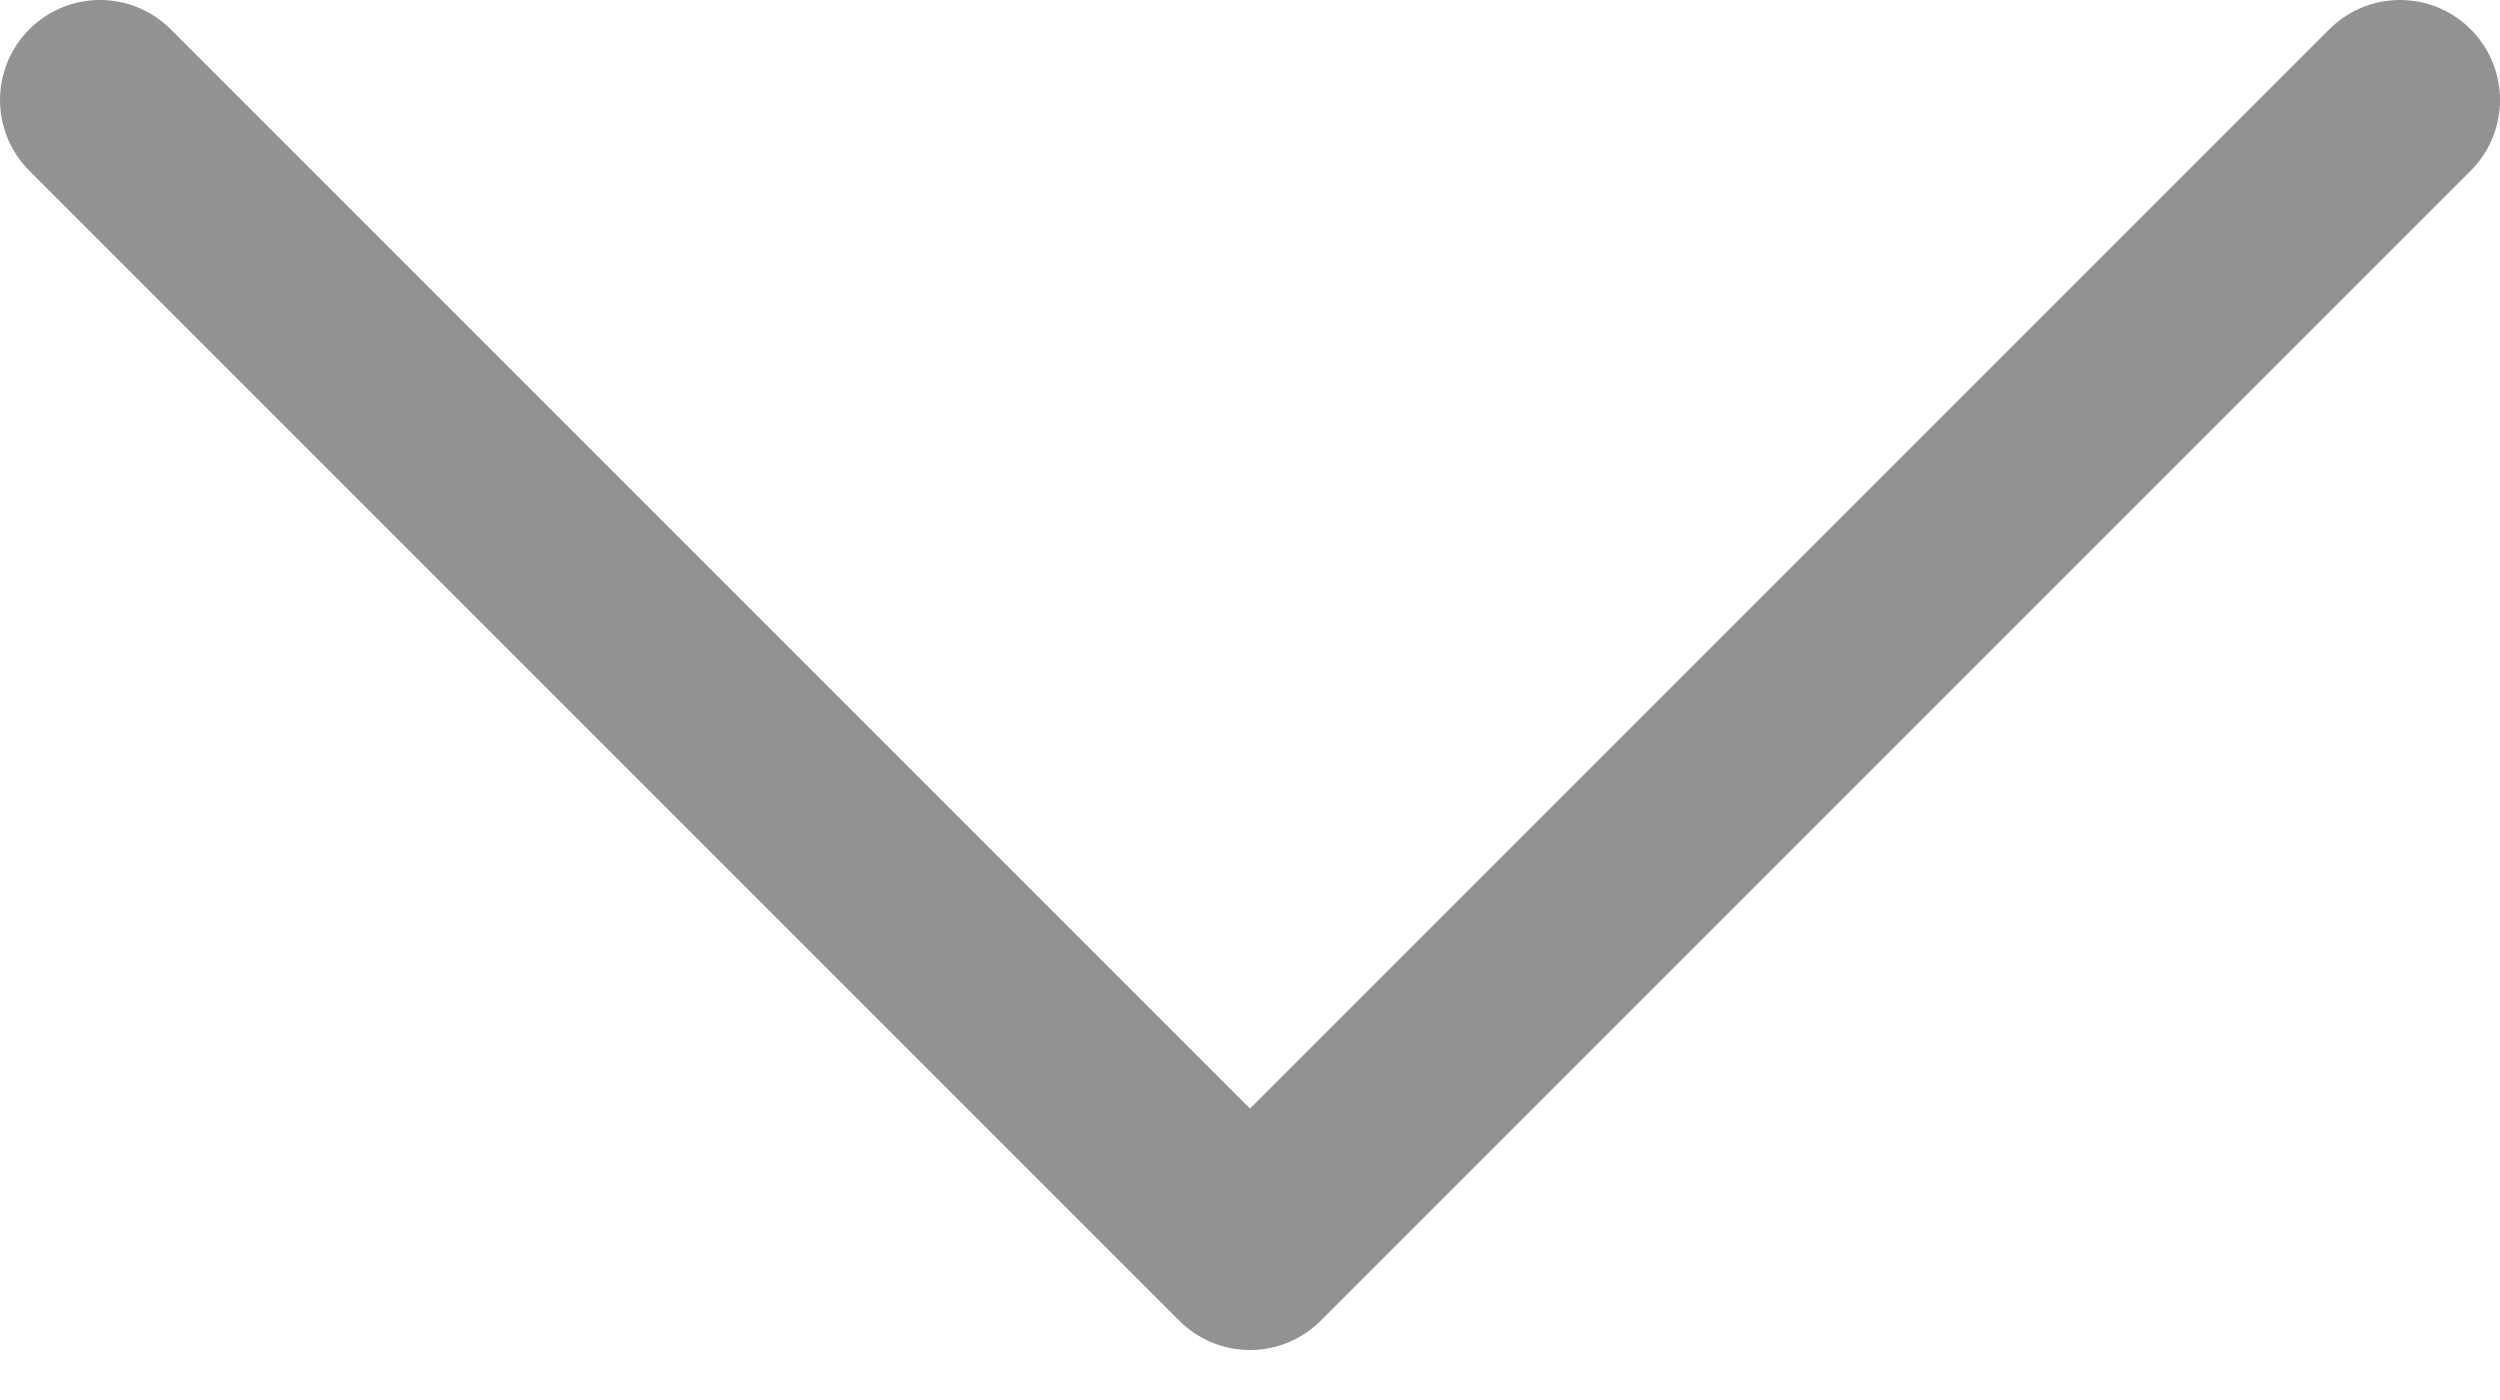 <svg width="25" height="14" viewBox="0 0 25 14" fill="none" xmlns="http://www.w3.org/2000/svg">
<path opacity="0.5" d="M1 1L12.5 12.5L24 1" stroke="#262626" stroke-width="2" stroke-linecap="round" stroke-linejoin="round"/>
</svg>
